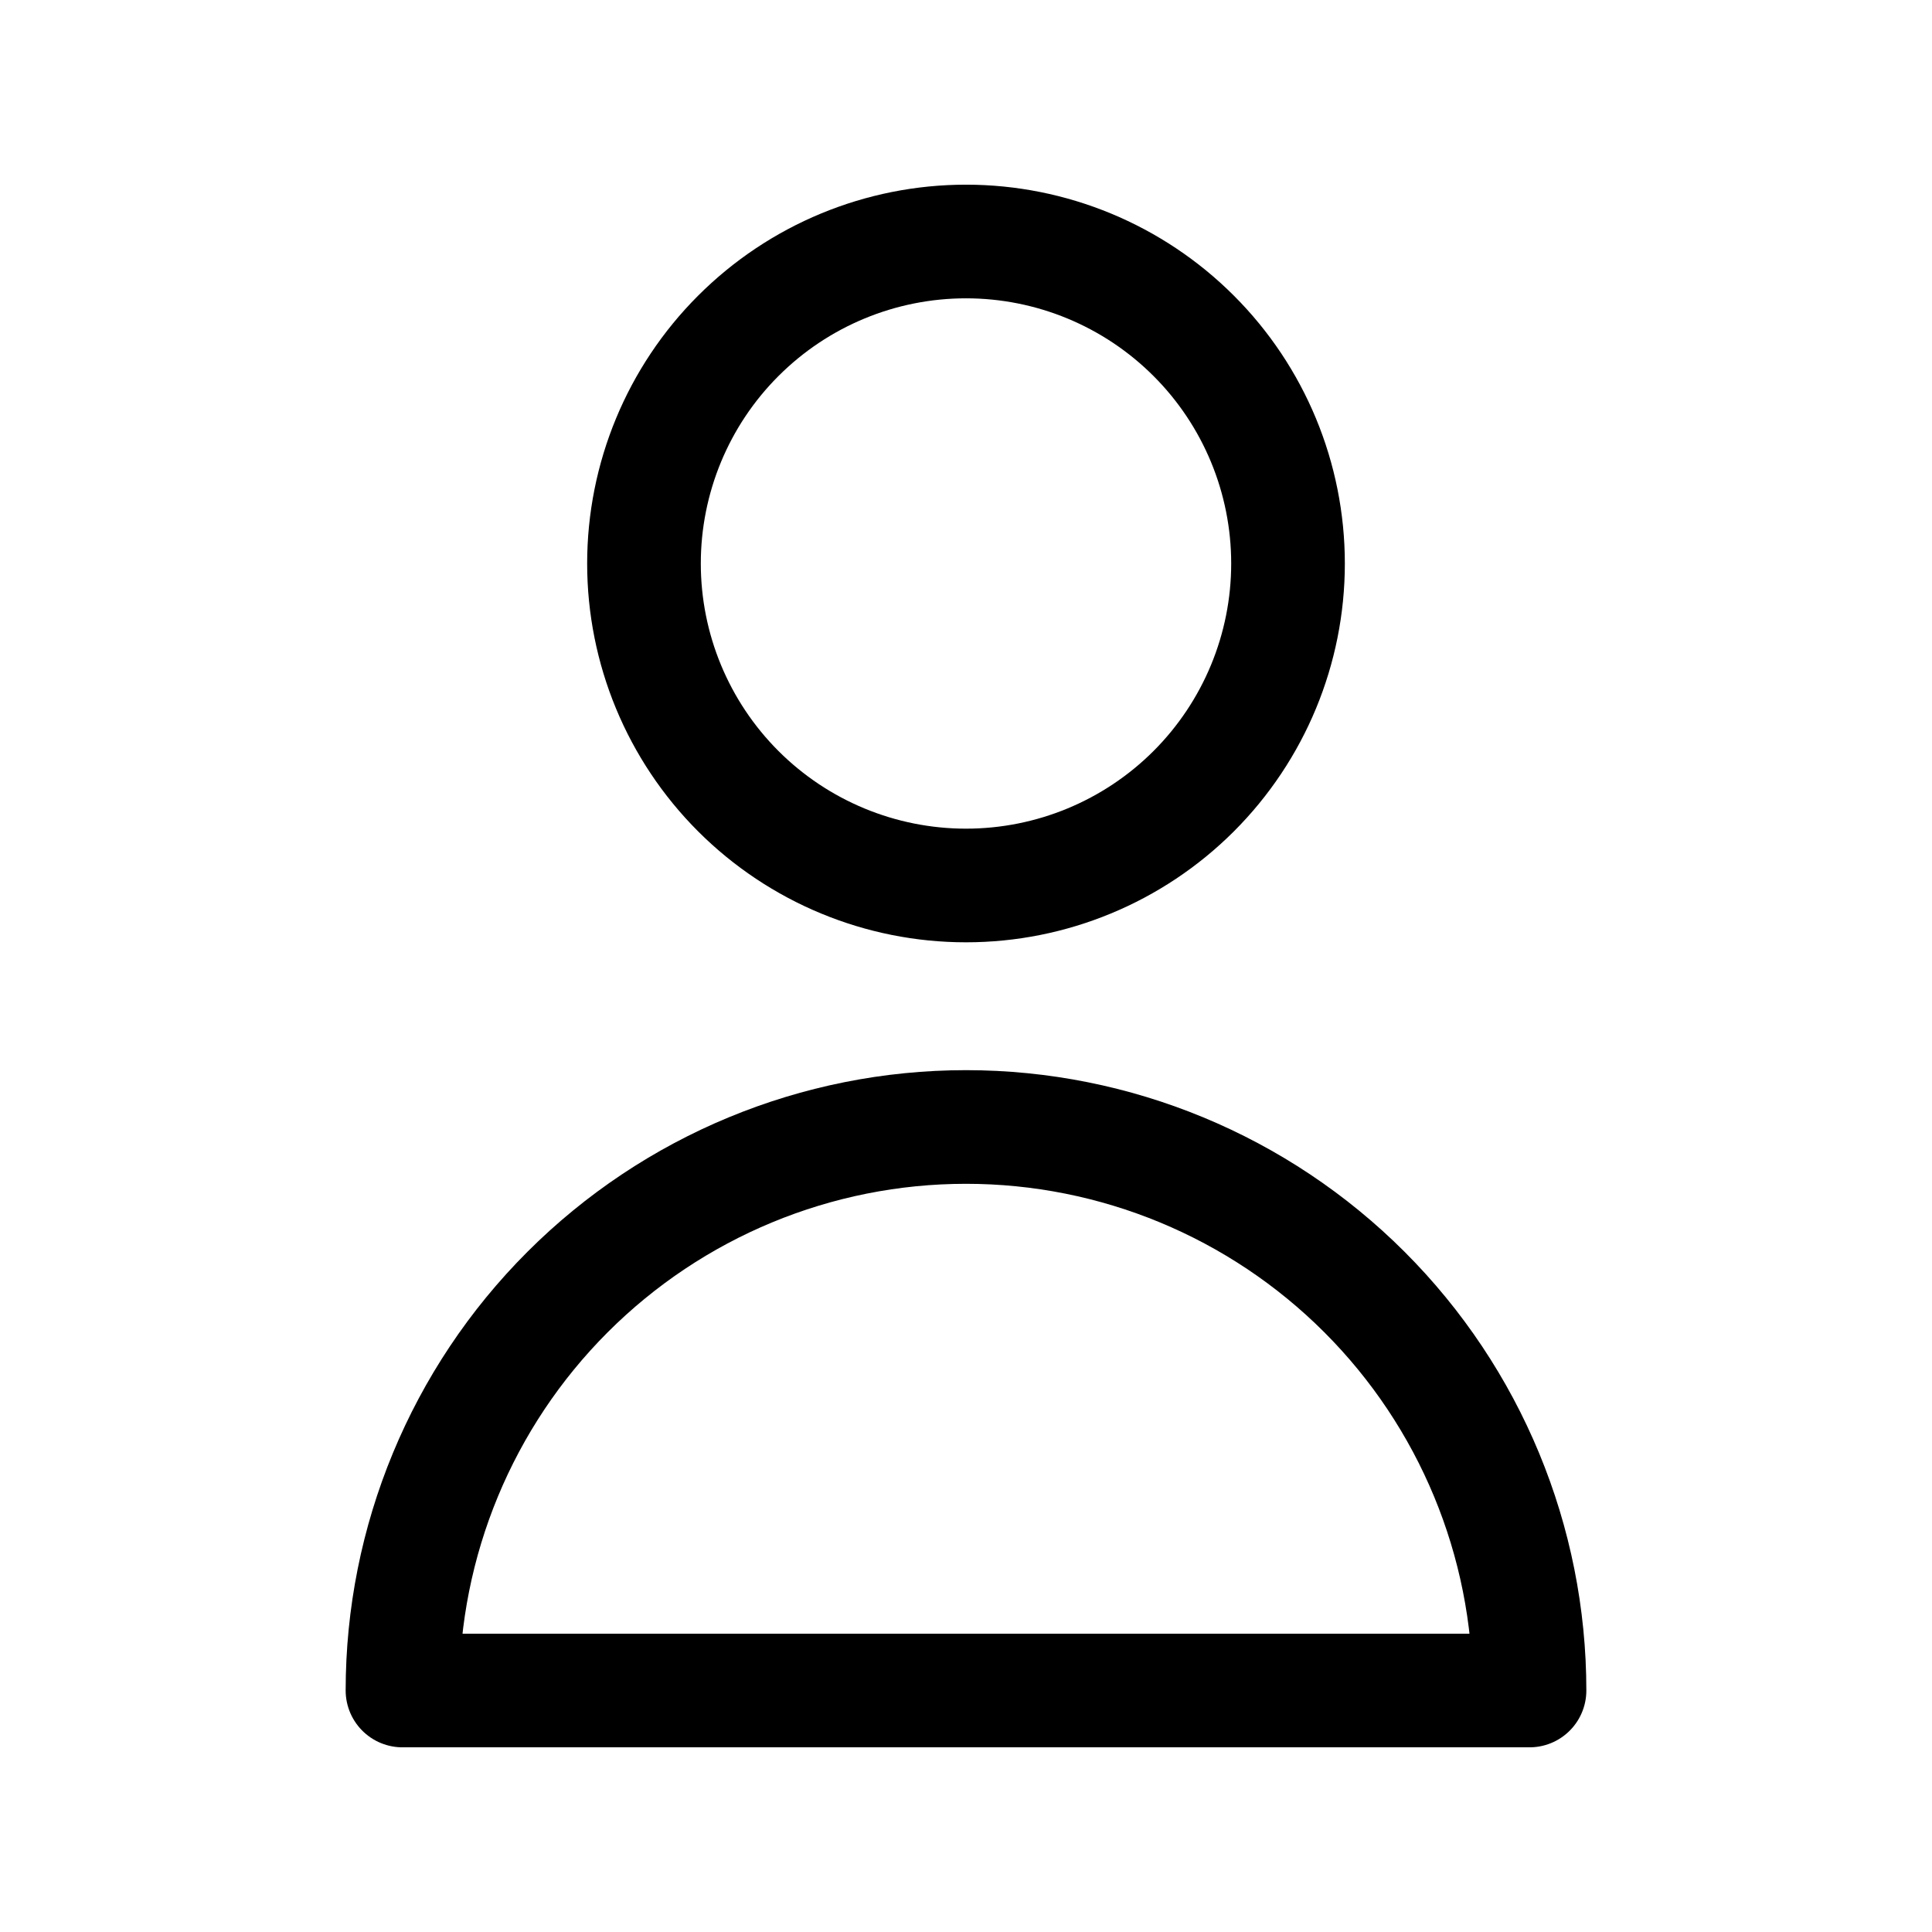 <svg width="34" height="34" viewBox="0 0 34 34" fill="none" xmlns="http://www.w3.org/2000/svg">
<path d="M22.667 9.917C22.667 11.42 22.07 12.861 21.007 13.924C19.944 14.986 18.503 15.583 17 15.583C15.497 15.583 14.056 14.986 12.993 13.924C11.93 12.861 11.333 11.42 11.333 9.917C11.333 8.414 11.93 6.972 12.993 5.91C14.056 4.847 15.497 4.25 17 4.25C18.503 4.25 19.944 4.847 21.007 5.91C22.07 6.972 22.667 8.414 22.667 9.917ZM17 19.833C14.37 19.833 11.848 20.878 9.988 22.738C8.128 24.598 7.083 27.12 7.083 29.75H26.917C26.917 27.12 25.872 24.598 24.012 22.738C22.152 20.878 19.63 19.833 17 19.833Z" stroke="black" stroke-width="2" stroke-linecap="round" stroke-linejoin="round"/>
</svg>
